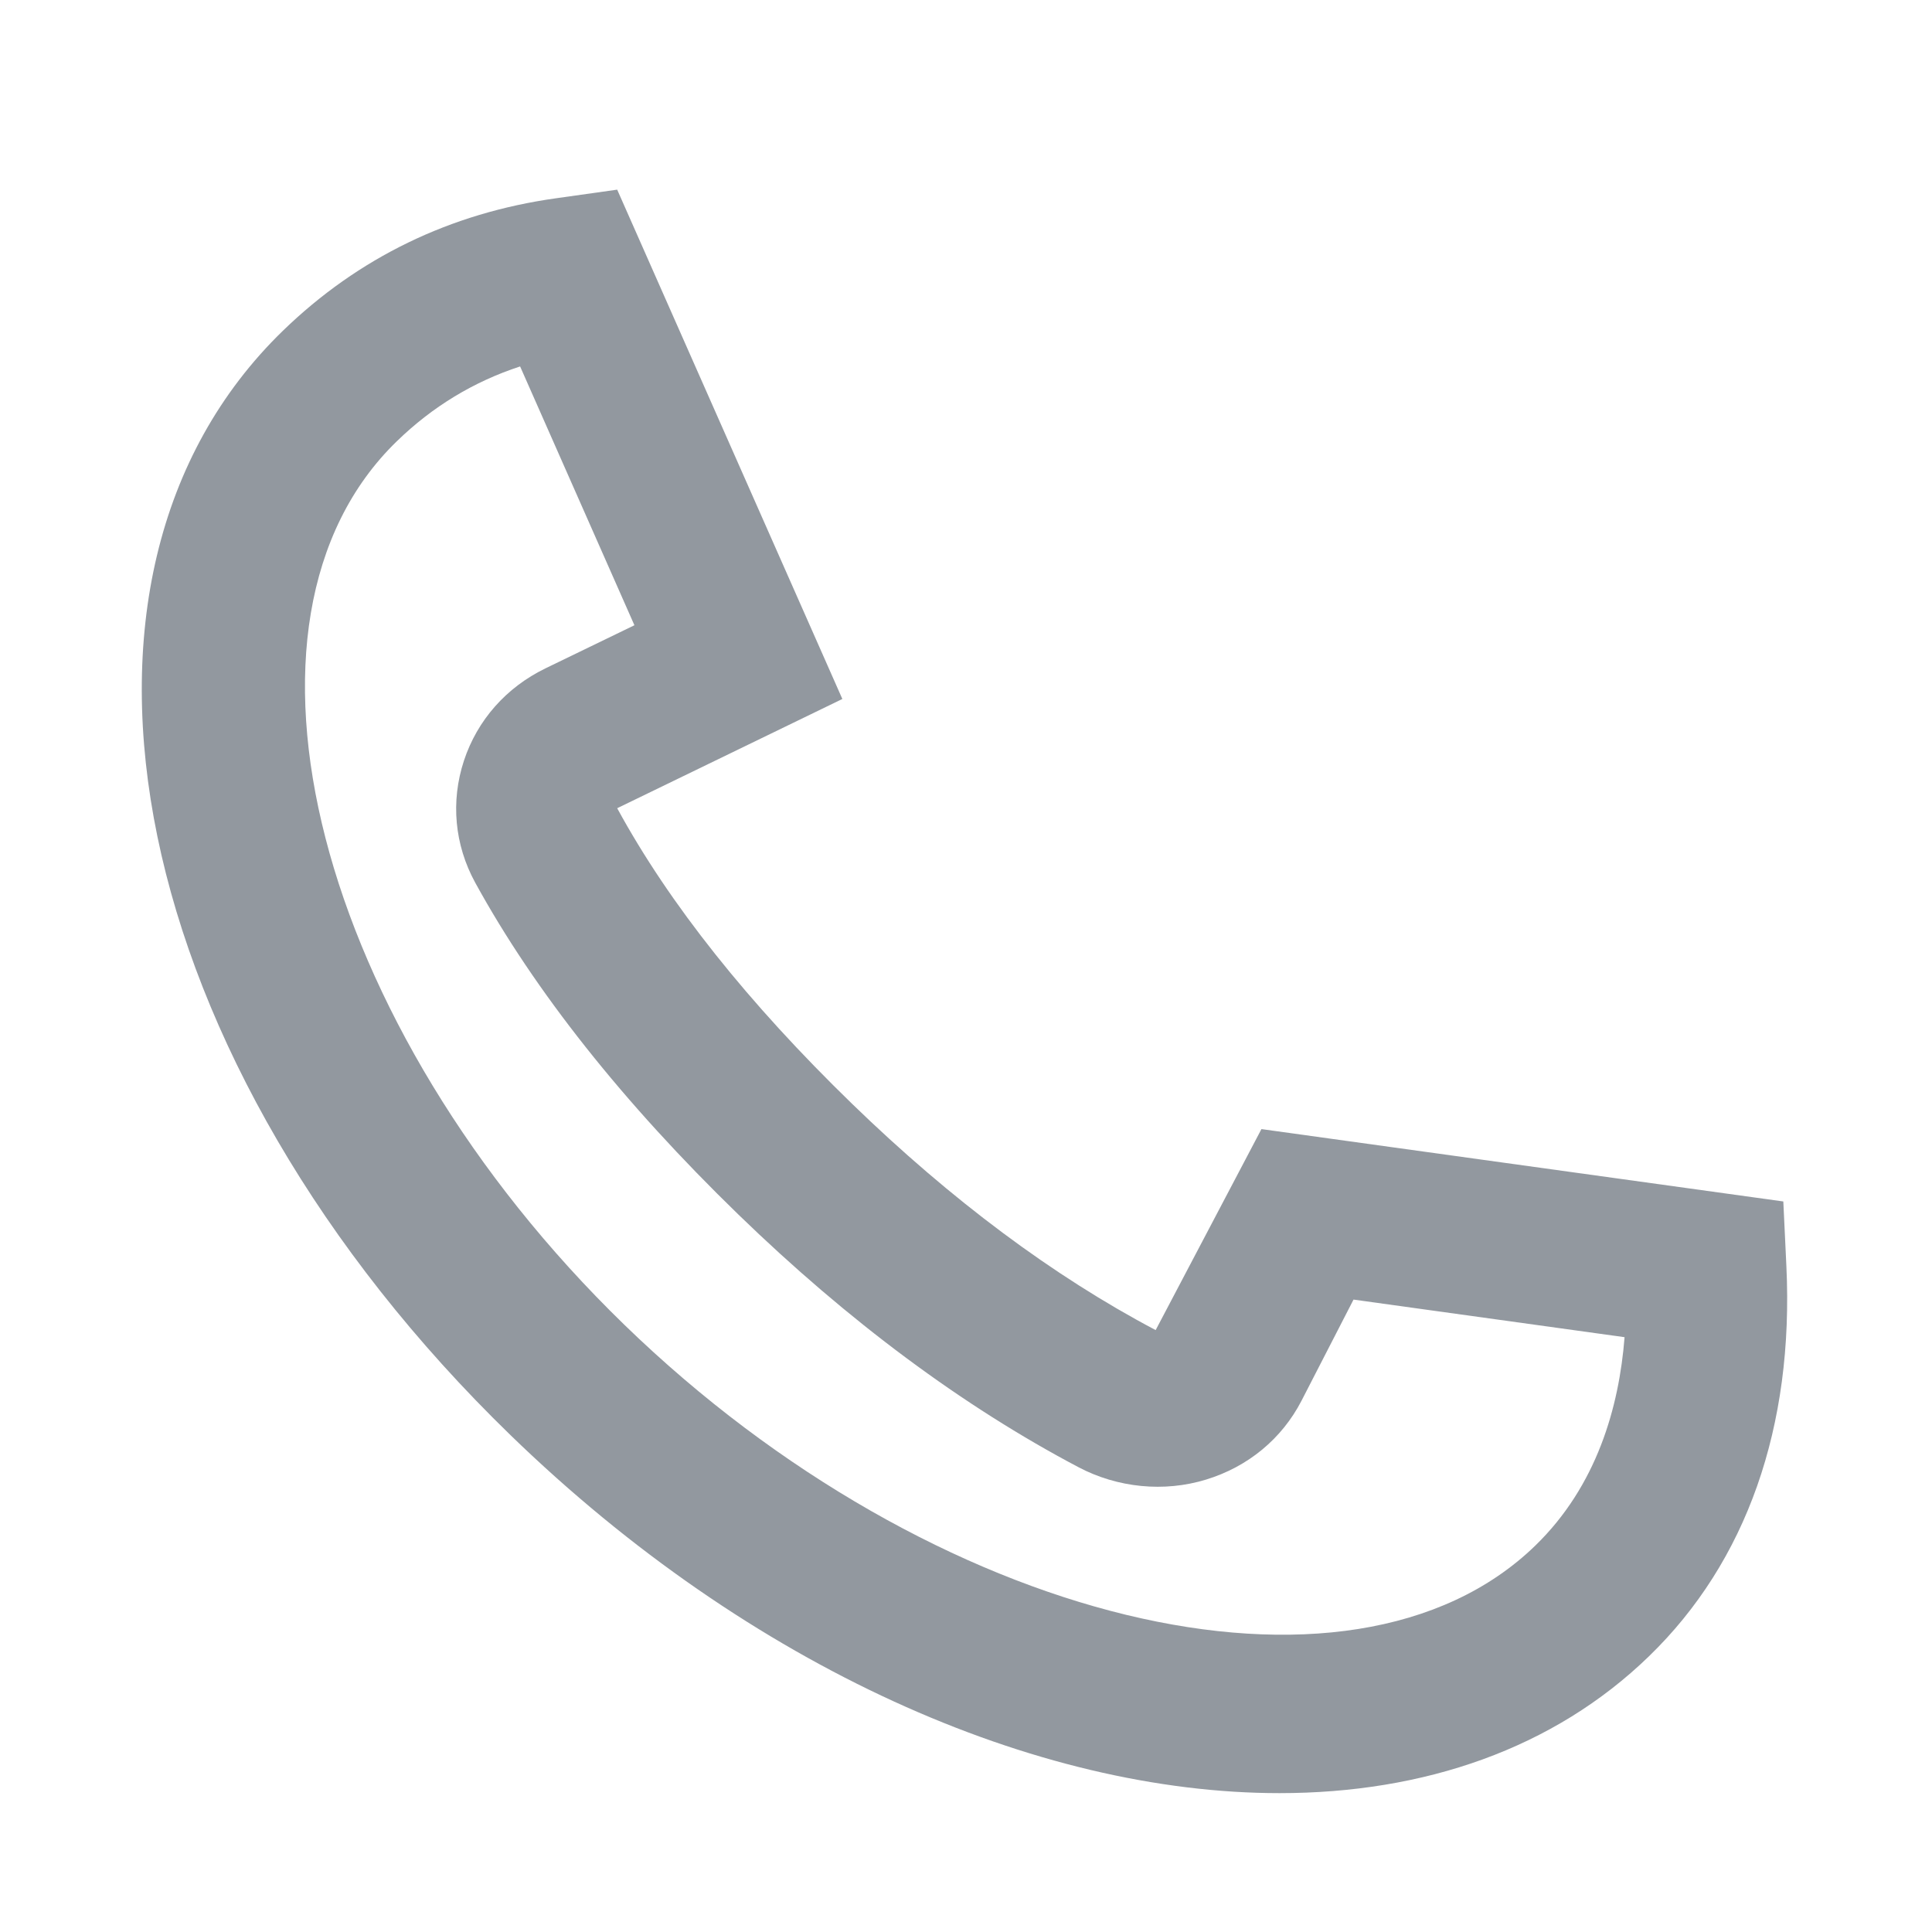 <svg width="24" height="24" viewBox="0 0 24 24" fill="none" xmlns="http://www.w3.org/2000/svg">
<path fill-rule="evenodd" clip-rule="evenodd" d="M15.894 22.275C12.876 22.275 9.325 20.721 6.343 17.829C1.585 13.212 0.343 7.185 3.515 4.108C4.452 3.2 5.592 2.647 6.907 2.463L7.667 2.356L10.464 8.683L7.667 10.04C8.315 11.231 9.297 12.462 10.586 13.713C11.815 14.905 13.083 15.851 14.356 16.523L15.67 14.026L22.153 14.925L22.191 15.727C22.286 17.725 21.696 19.4 20.485 20.574C19.301 21.723 17.692 22.275 15.894 22.275ZM6.461 4.552C5.886 4.74 5.372 5.051 4.929 5.482C2.629 7.712 3.925 12.739 7.757 16.458C11.591 20.176 16.771 21.431 19.071 19.201C19.837 18.458 20.113 17.478 20.181 16.611L16.814 16.144L16.168 17.4C15.924 17.873 15.503 18.221 14.982 18.38C14.461 18.54 13.883 18.482 13.399 18.227C11.959 17.468 10.536 16.41 9.171 15.086C7.741 13.698 6.642 12.312 5.903 10.964C5.646 10.494 5.597 9.956 5.763 9.45C5.929 8.946 6.288 8.54 6.775 8.303L7.881 7.767L6.461 4.552Z" fill="#92989F"/>
</svg>
